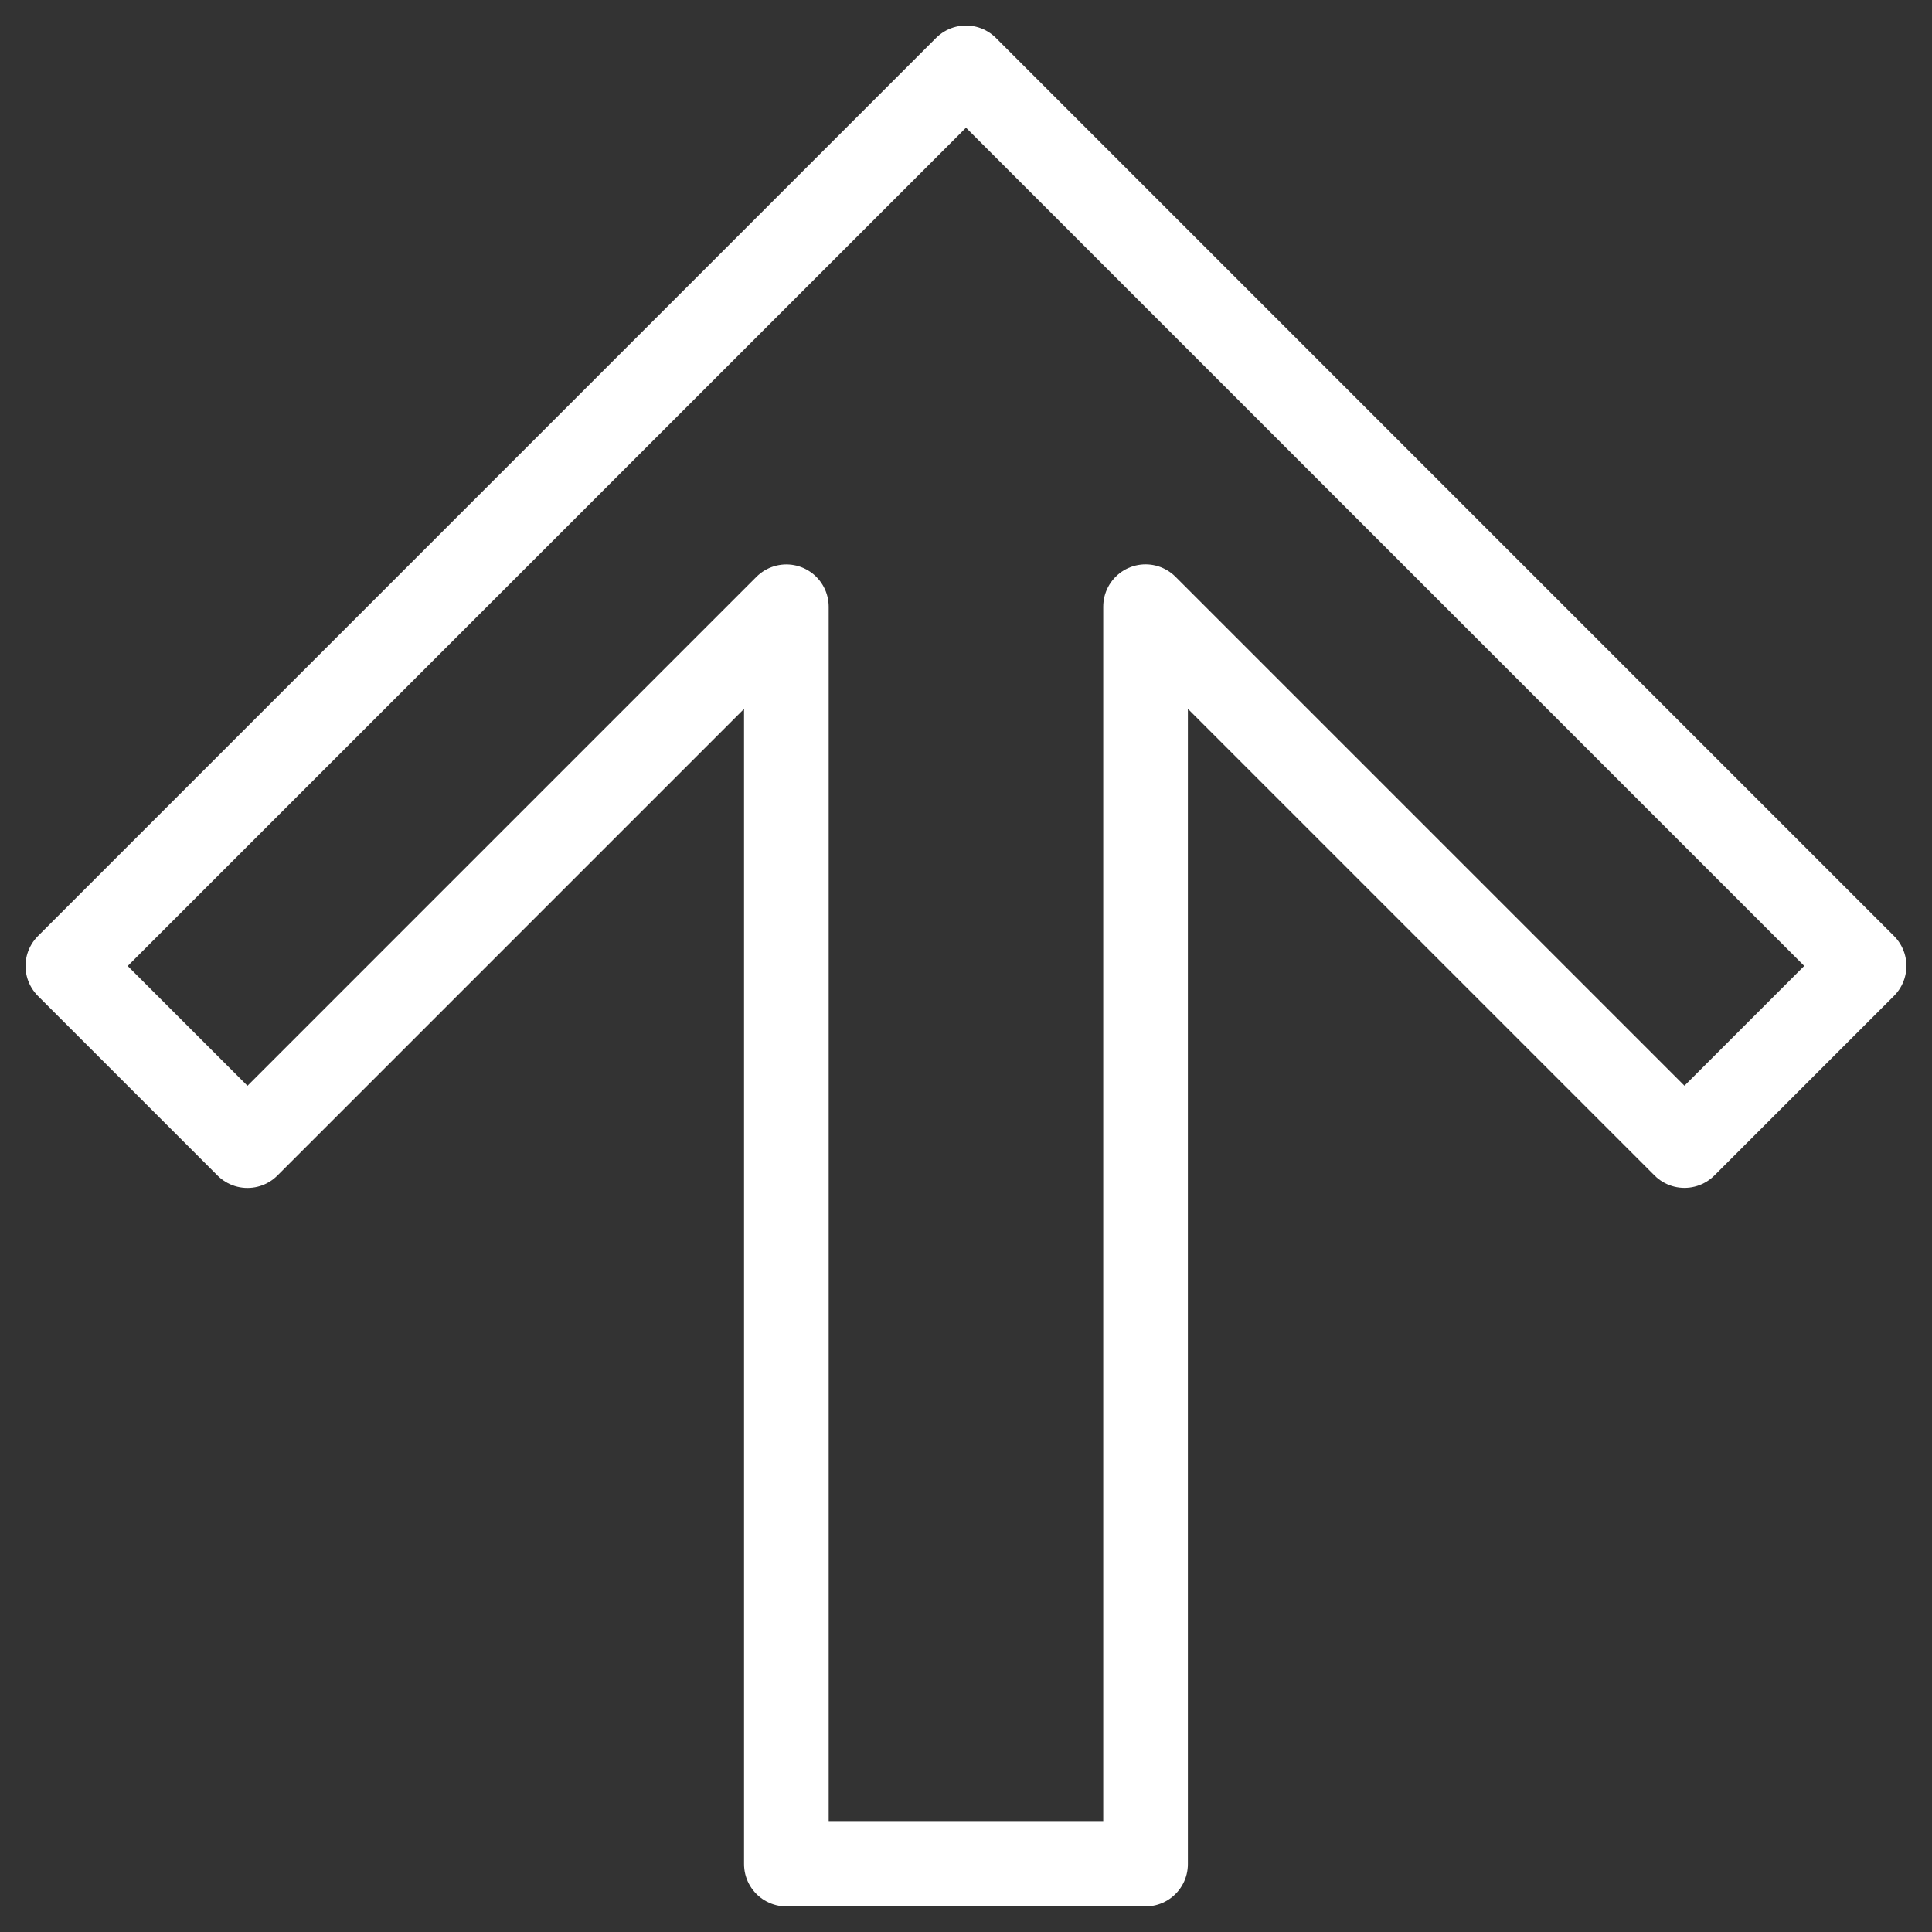 <?xml version="1.0" encoding="UTF-8" standalone="no"?>
<!-- Created with Inkscape (http://www.inkscape.org/) -->

<svg
   width="26.458mm"
   height="26.458mm"
   viewBox="0 0 26.458 26.458"
   version="1.1"
   id="svg6048"
   inkscape:version="1.2.2 (732a01da63, 2022-12-09)"
   sodipodi:docname="arrowOutline.svg"
   xmlns:inkscape="http://www.inkscape.org/namespaces/inkscape"
   xmlns:sodipodi="http://sodipodi.sourceforge.net/DTD/sodipodi-0.dtd"
   xmlns="http://www.w3.org/2000/svg"
   xmlns:svg="http://www.w3.org/2000/svg">
  <rect x="0" y="0" width="26.458" height="26.458" fill="#333333" stroke="none"/>
  <sodipodi:namedview
     id="namedview6050"
     pagecolor="#ffffff"
     bordercolor="#000000"
     borderopacity="0.25"
     inkscape:showpageshadow="2"
     inkscape:pageopacity="0.0"
     inkscape:pagecheckerboard="0"
     inkscape:deskcolor="#d1d1d1"
     inkscape:document-units="mm"
     showgrid="true"
     inkscape:zoom="7.319248"
     inkscape:cx="64.555812"
     inkscape:cy="42.695643"
     inkscape:window-width="2560"
     inkscape:window-height="1351"
     inkscape:window-x="2551"
     inkscape:window-y="-9"
     inkscape:window-maximized="1"
     inkscape:current-layer="layer1">
    <inkscape:grid
       type="xygrid"
       id="grid6169"
       originx="-16.998"
       originy="-23.613" />
  </sodipodi:namedview>
  <defs
     id="defs6045" />
  <g
     inkscape:label="Layer 1"
     inkscape:groupmode="layer"
     id="layer1"
     transform="translate(-16.998,-23.613)">
    <path
       style="fill:none;fill-opacity:1;stroke:#ffffff;stroke-width:1.159;stroke-linecap:round;stroke-linejoin:round;stroke-dasharray:none;stroke-opacity:1"
       d="m 30.227,24.542 12.299,12.299 -2.46,2.46 -7.38,-7.38 V 49.141 H 27.767 V 31.922 l -7.38,7.38 -2.46,-2.46 12.299,-12.299"
       id="path8947"
       sodipodi:nodetypes="cccccccccc" />
  </g>
</svg>
